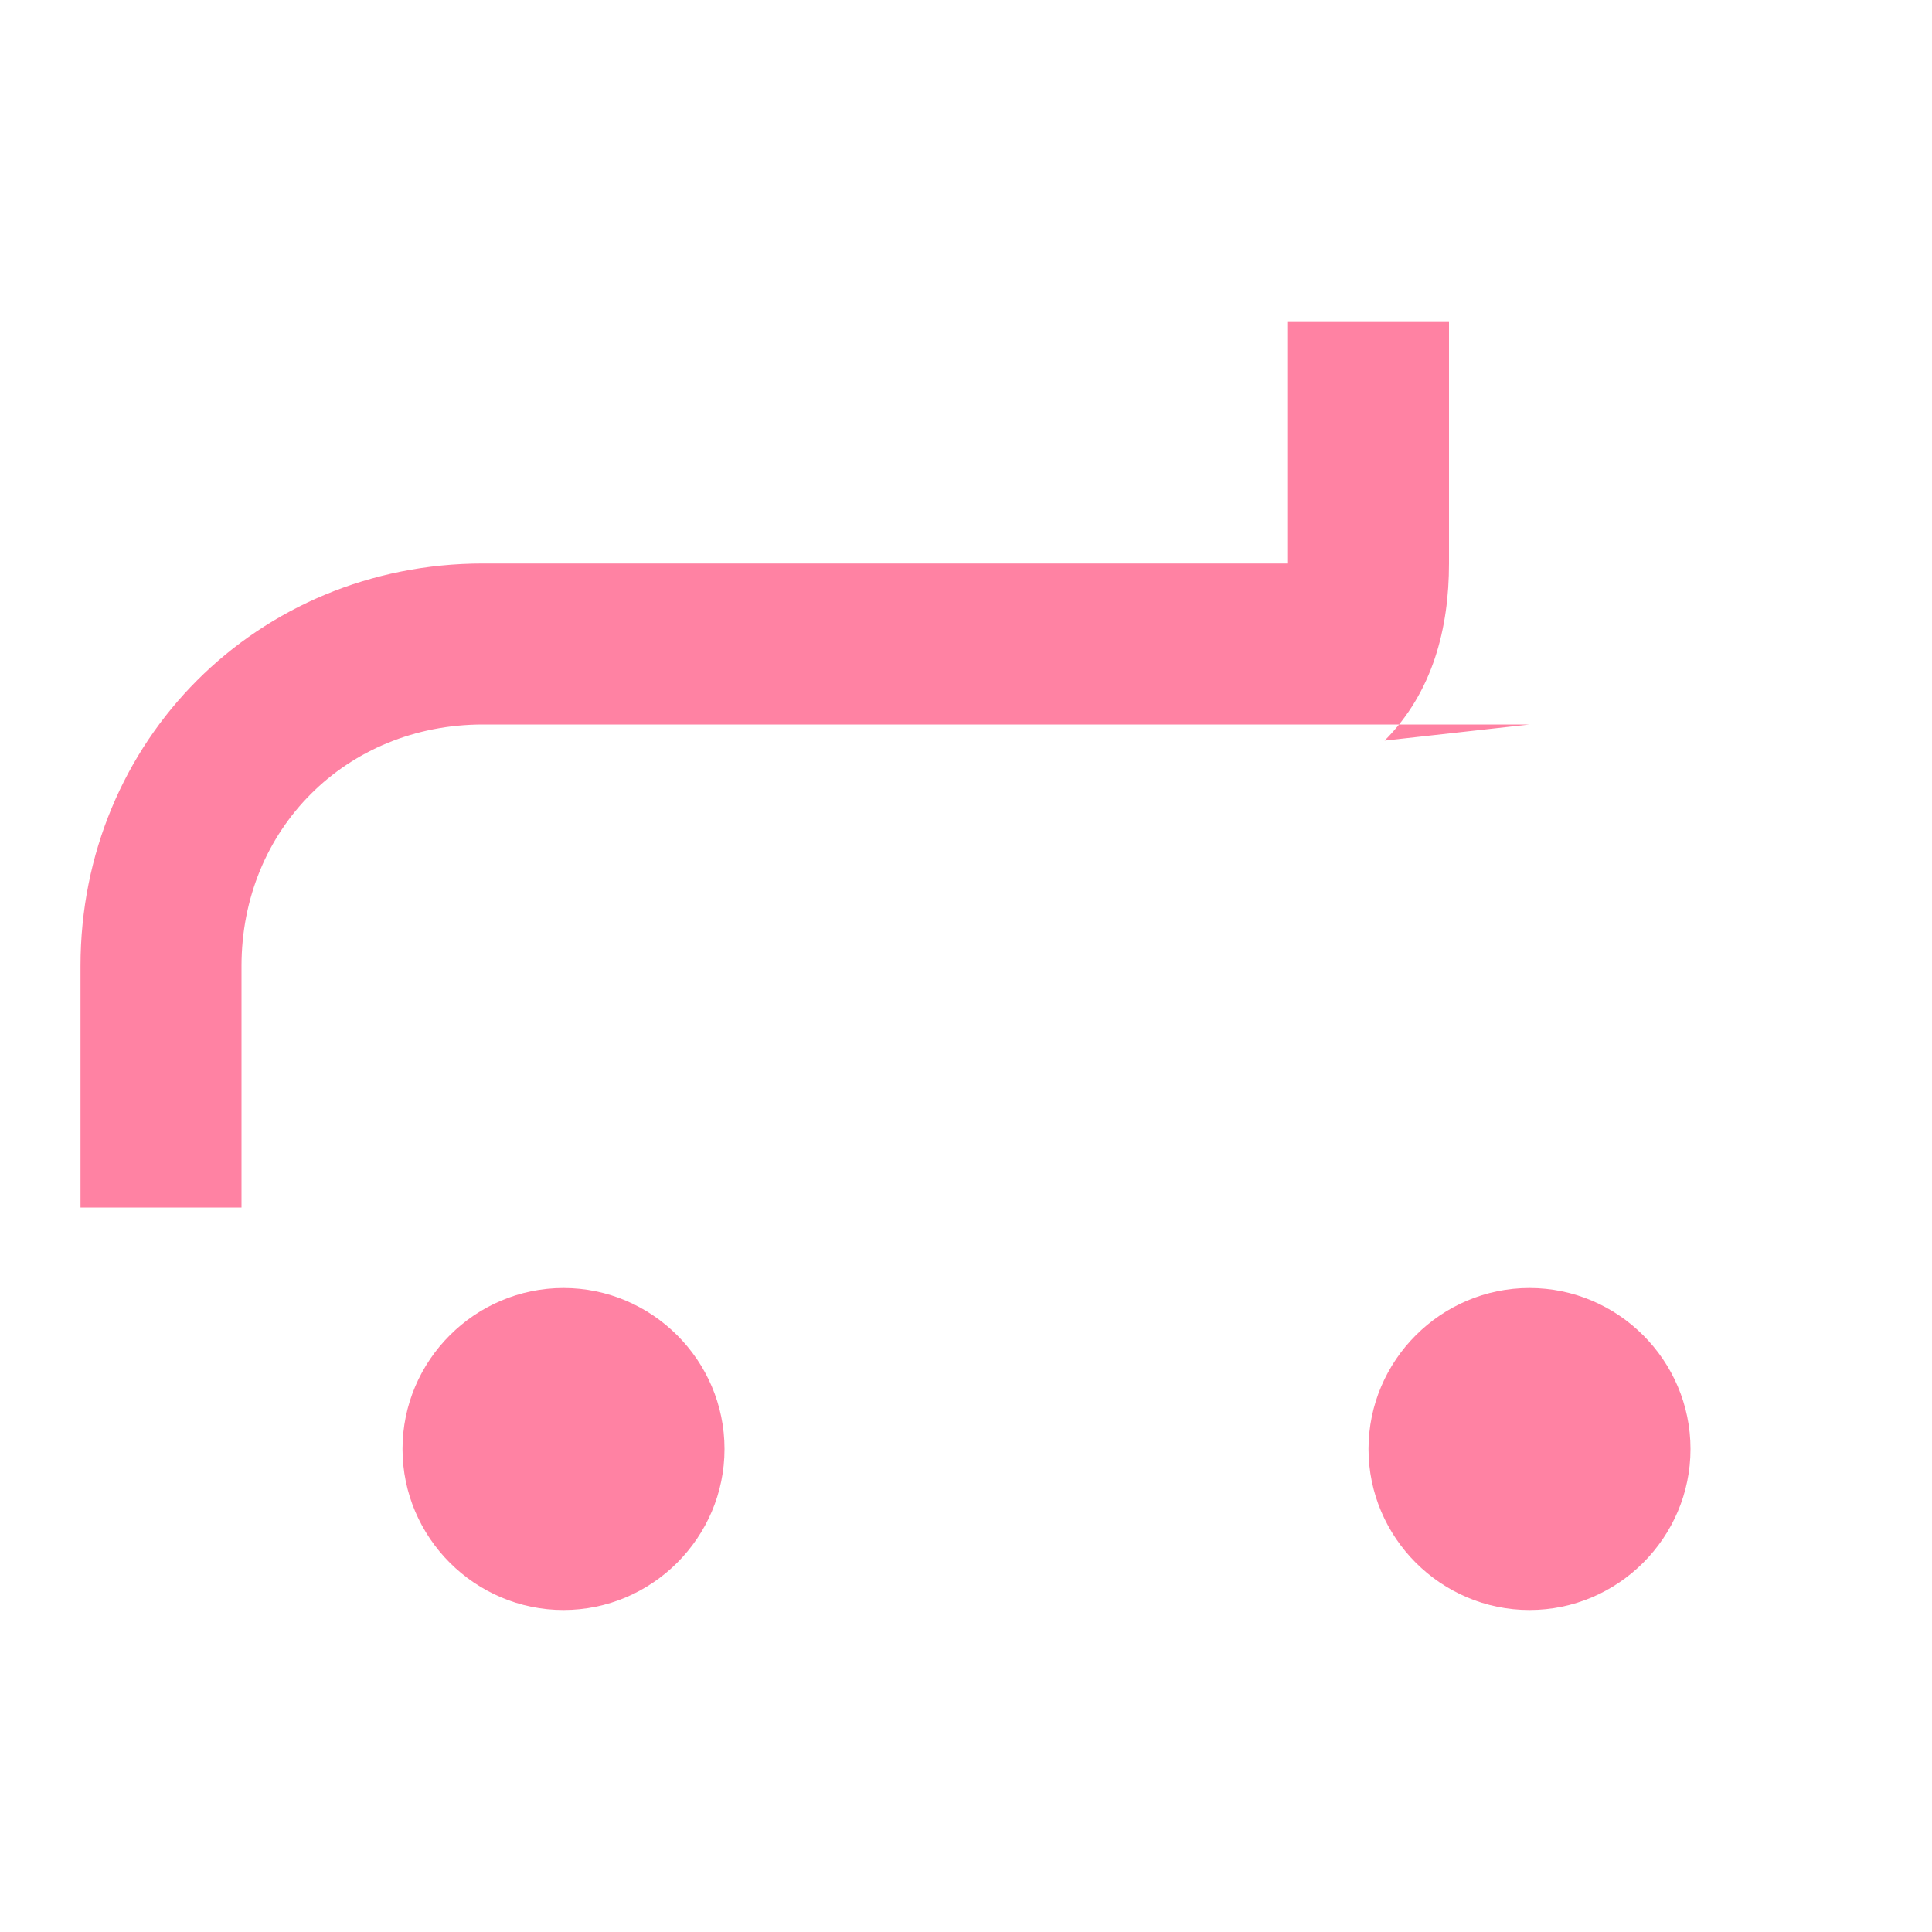 <svg xmlns="http://www.w3.org/2000/svg" viewBox="0 0 24 24" fill="#FF82A3">
  <path d="M19,16c-1.1,0-2,0.9-2,2s0.9,2,2,2s2-0.9,2-2S20.1,16,19,16z M7,16c-1.1,0-2,0.9-2,2s0.9,2,2,2s2-0.9,2-2S8.1,16,7,16z 
   M17.2,9.2C17.8,8.6,18,7.8,18,7V4h-2v3H6c-2.8,0-5,2.2-5,5v3h2v-3c0-1.7,1.3-3,3-3h13L17.2,9.2z"/>
</svg> 
